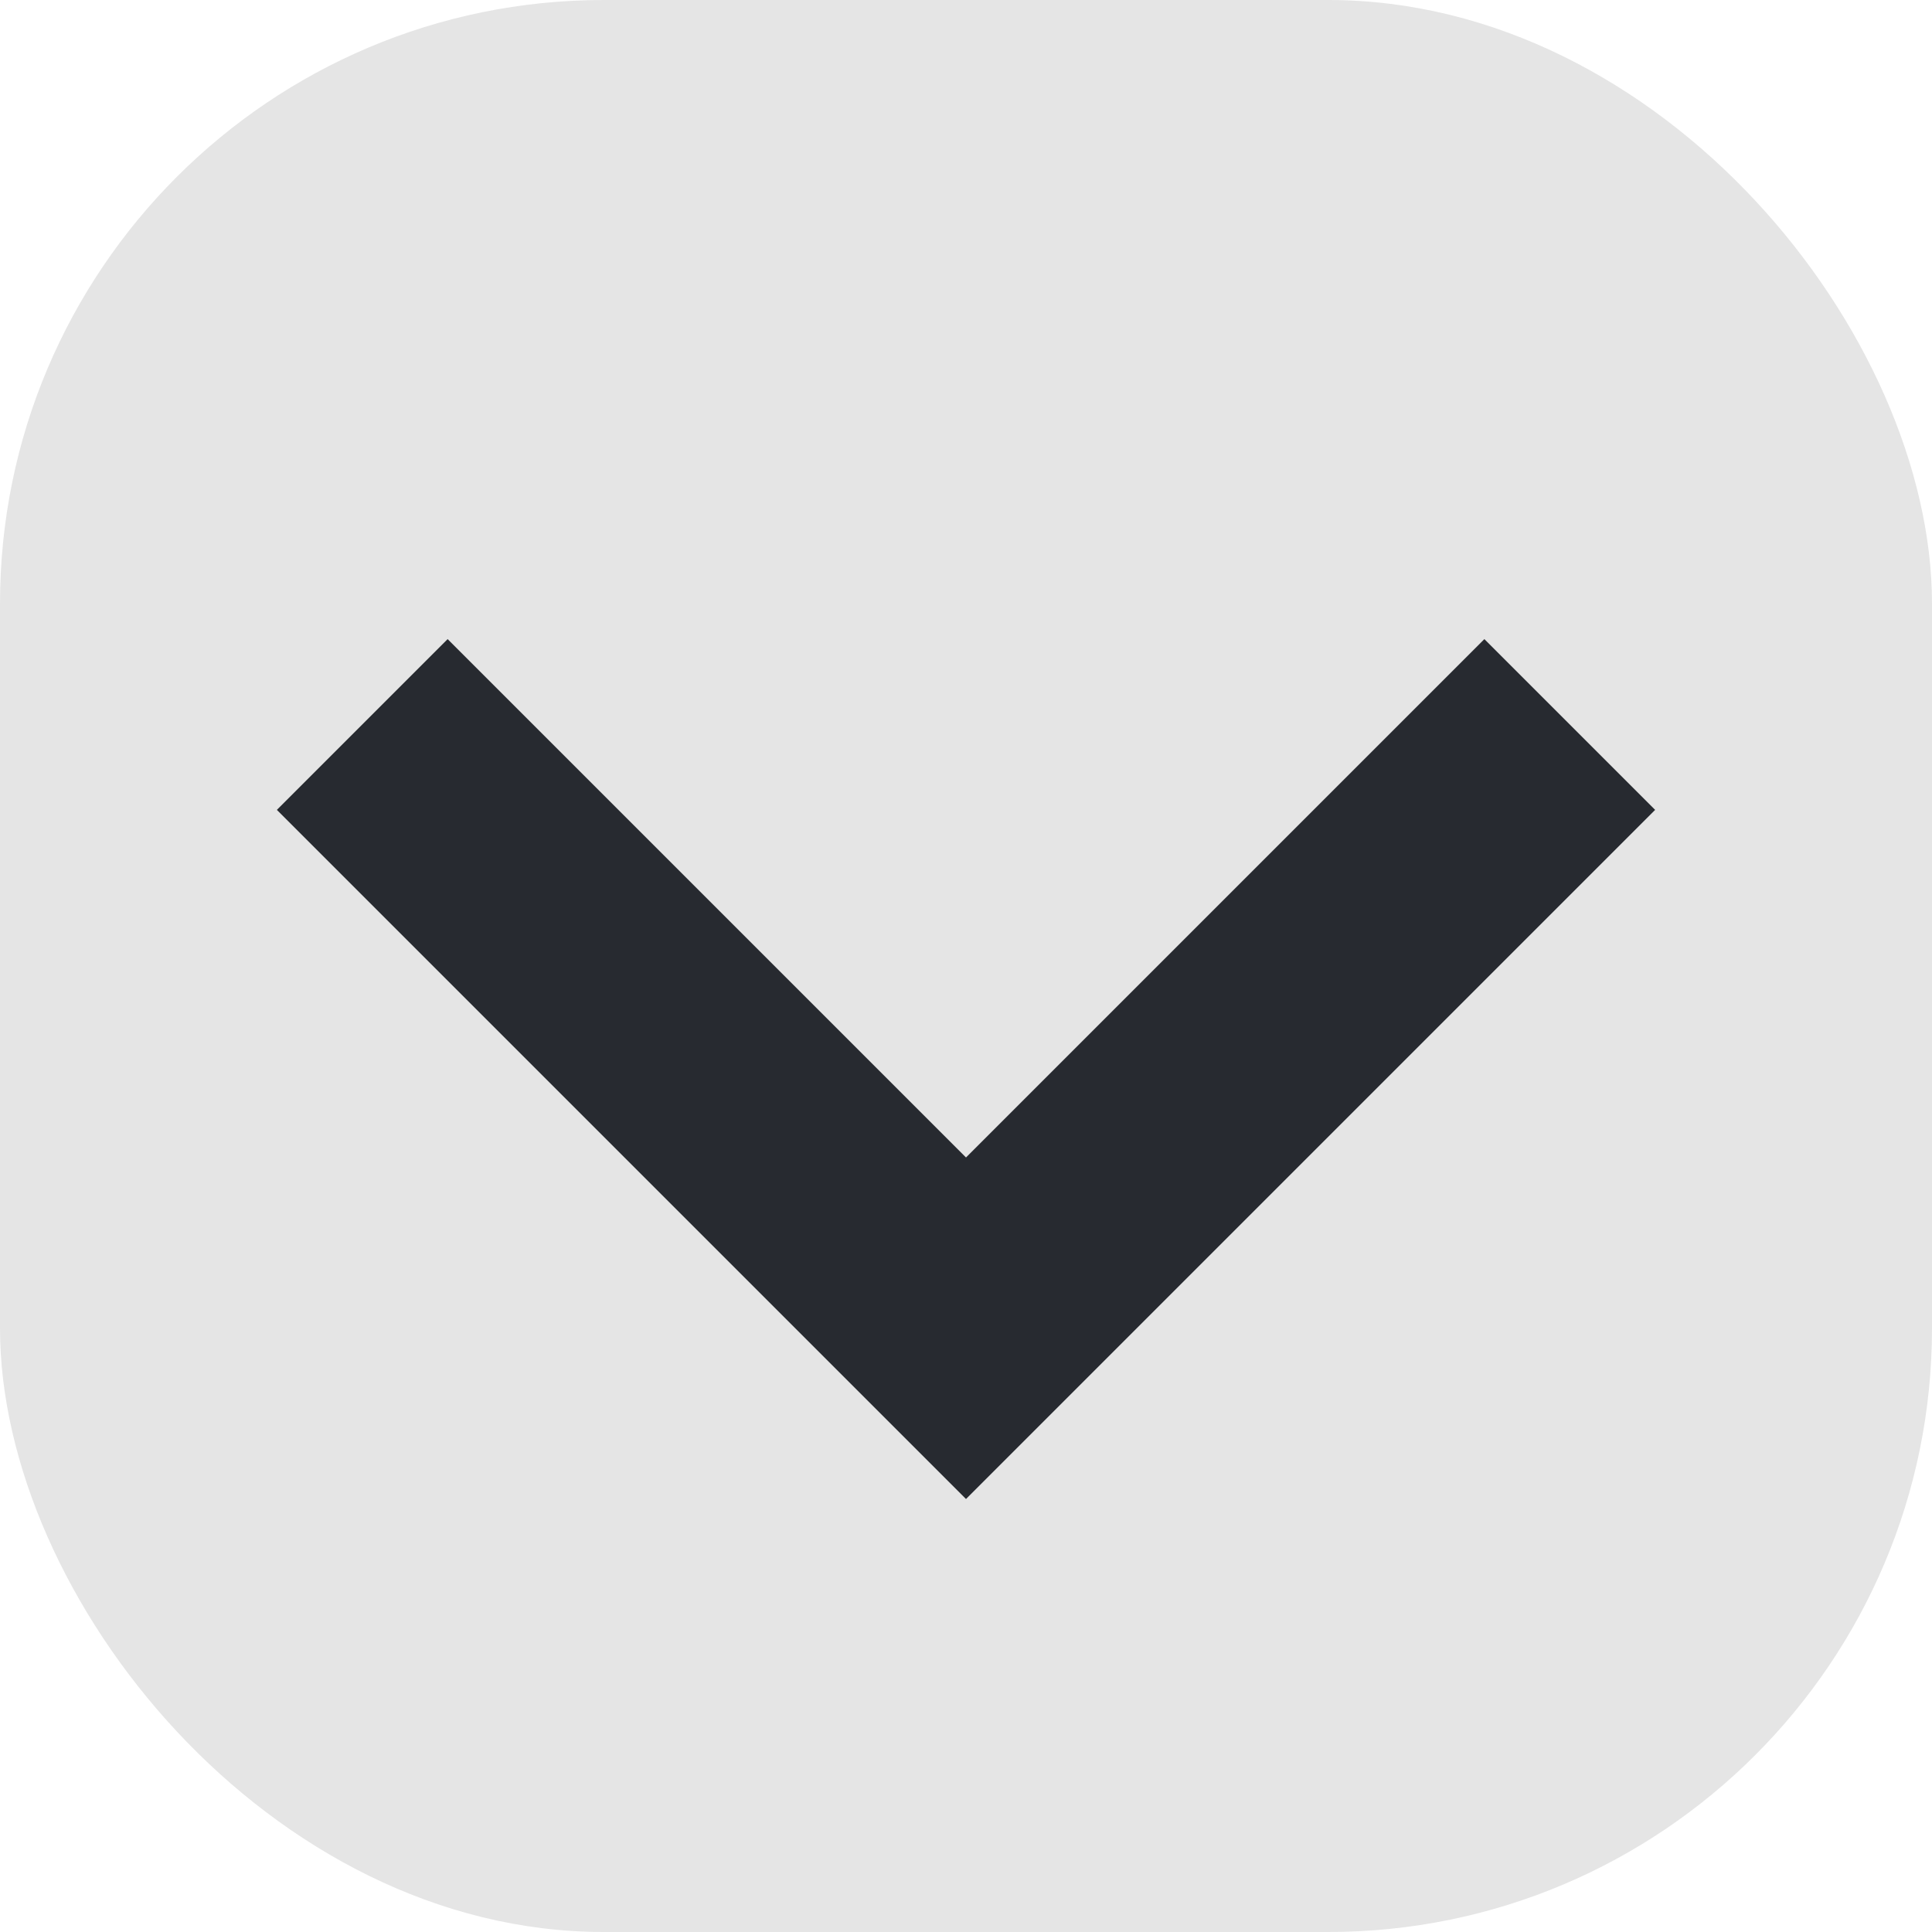 <svg width="16" height="16" viewBox="0 0 16 16" fill="none" xmlns="http://www.w3.org/2000/svg">
<rect width="16" height="16" rx="5" fill="#E5E5E5"/>
<path d="M3 6L8 11L13 6" stroke="#272A30" stroke-width="2"/>
</svg>
